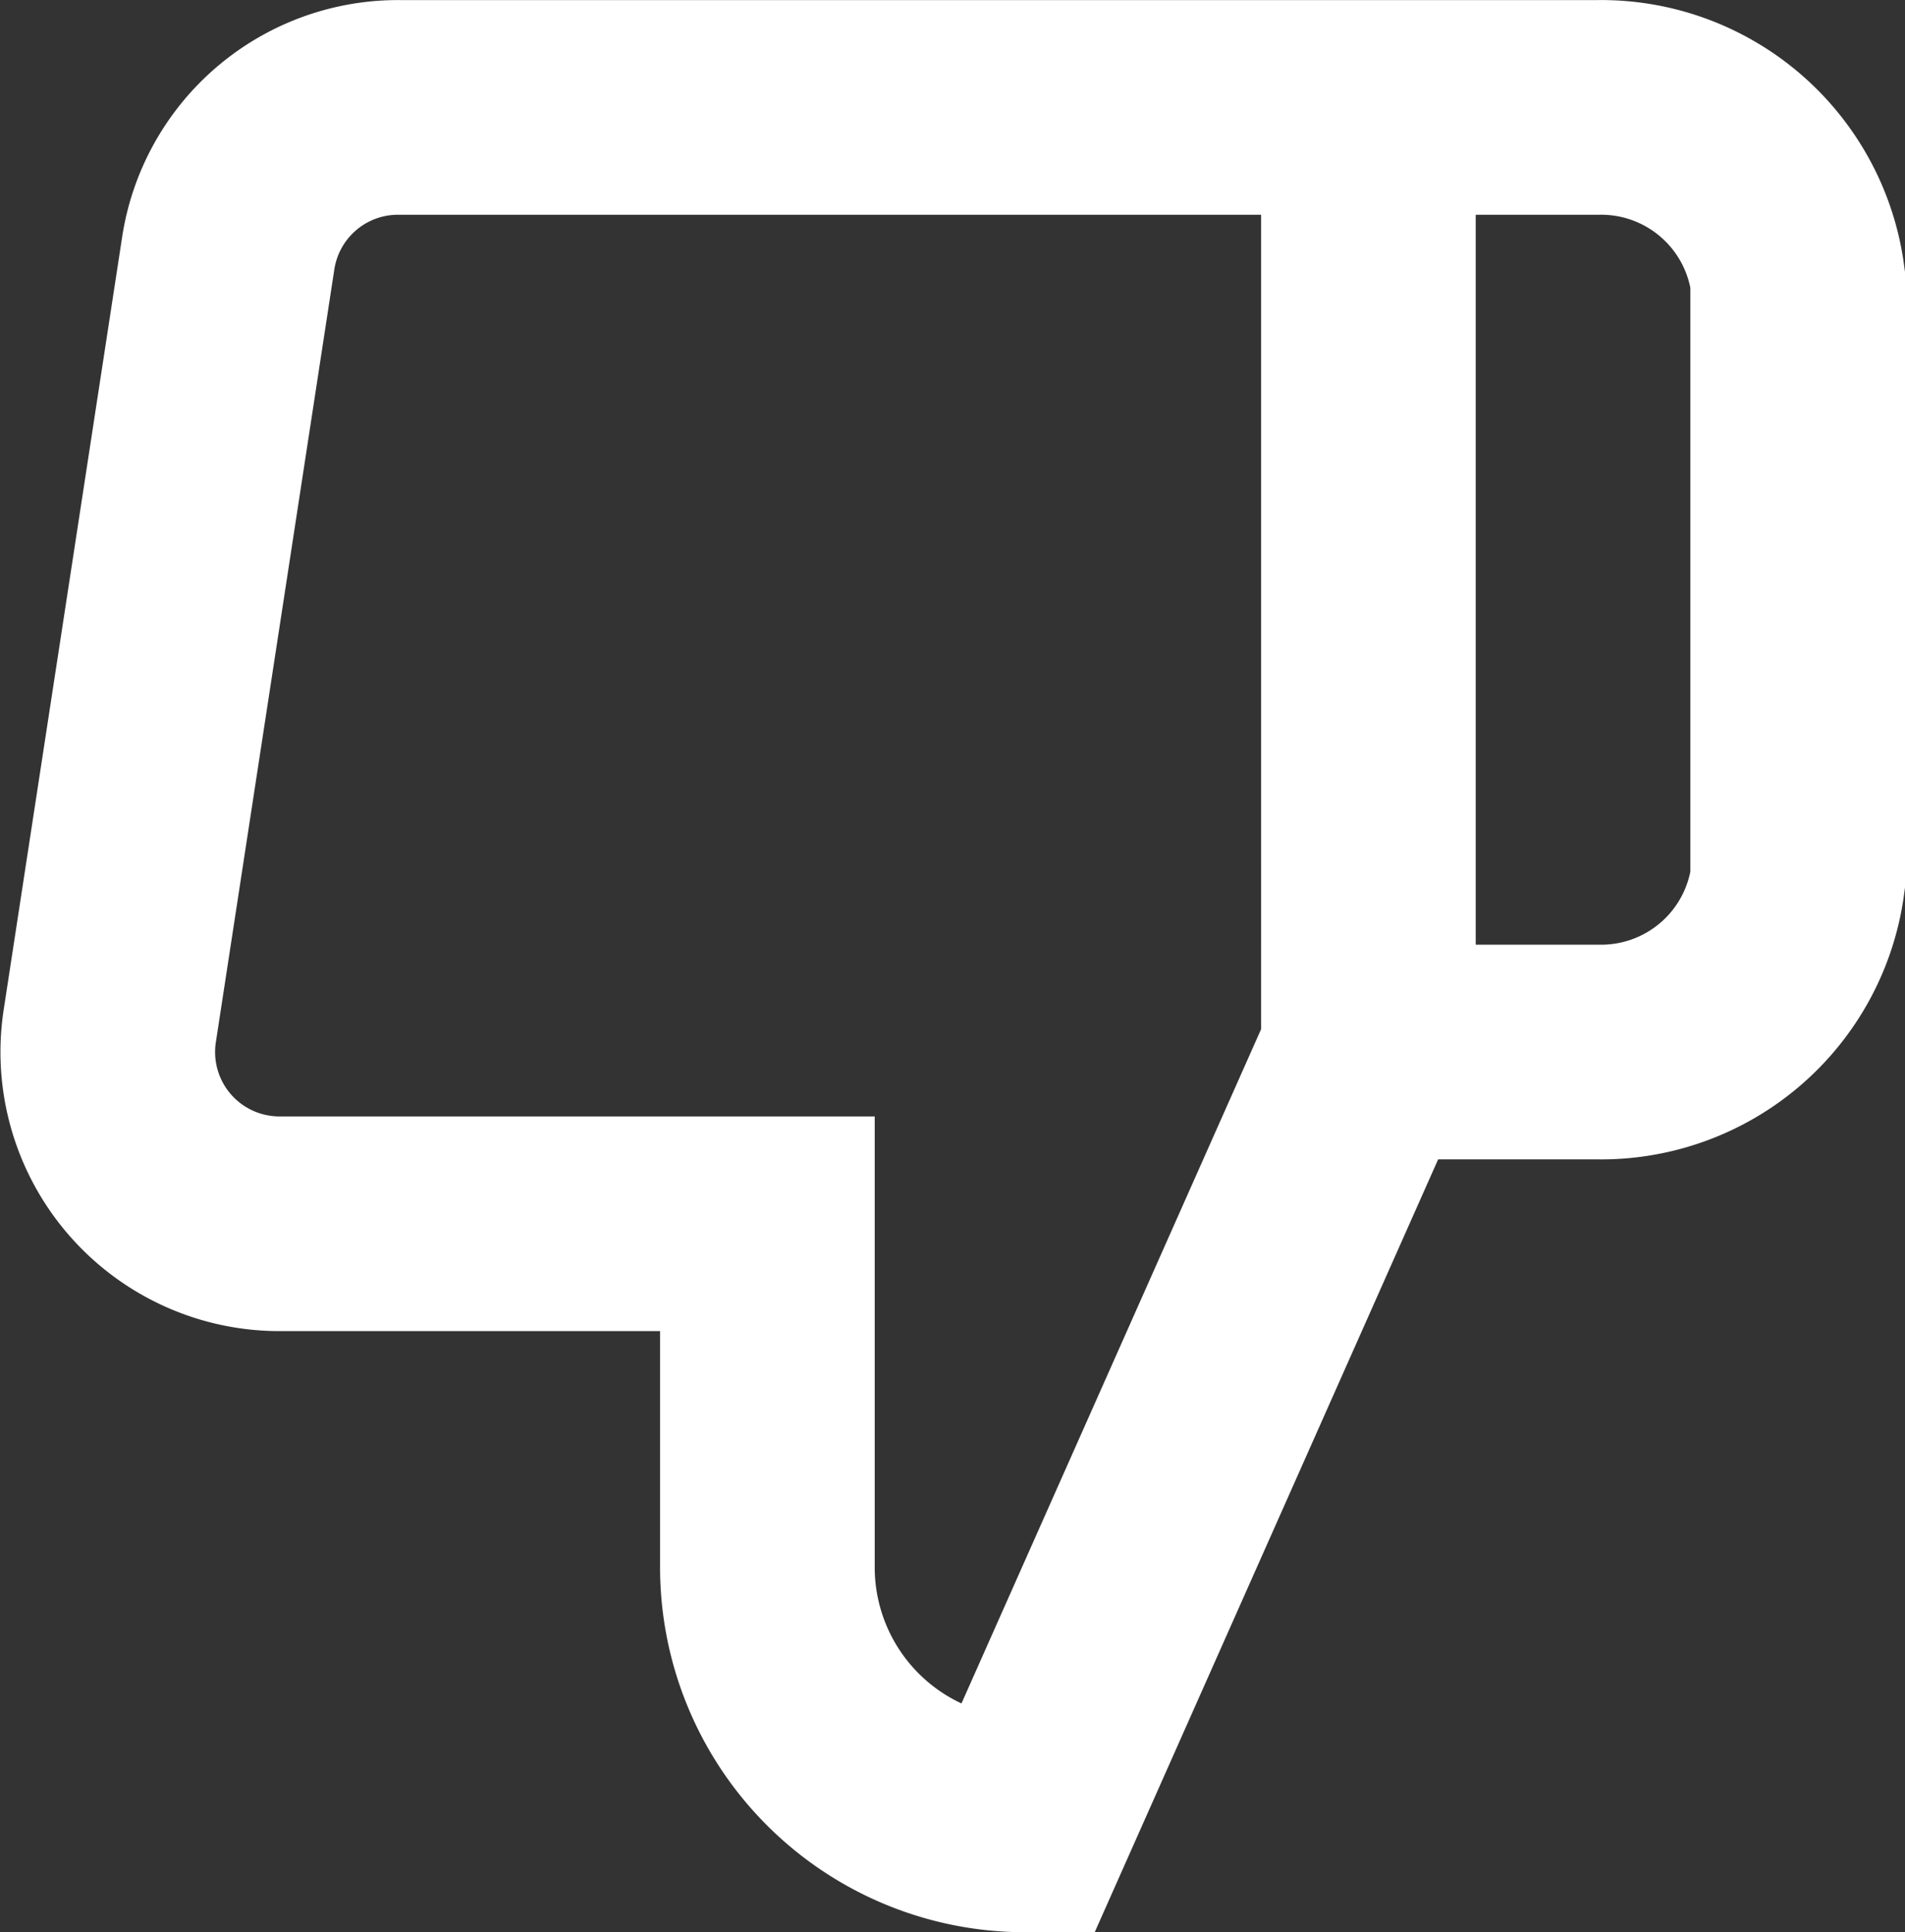 <svg xmlns="http://www.w3.org/2000/svg" width="22.188" height="22.501" viewBox="0 0 22.188 22.501"><rect x="0" y="0" width="22.188" height="22.501" fill="#333333" stroke="none"/><defs><style>.a{fill:none;stroke:#fff;stroke-linecap:square;stroke-width:2.5px;}</style></defs><path class="a" d="M10,15v4a3,3,0,0,0,3,3l4-9V2H5.72a2,2,0,0,0-2,1.7l-1.38,9a2,2,0,0,0,2,2.3ZM17,2h2.67A2.31,2.31,0,0,1,22,4v7a2.31,2.31,0,0,1-2.33,2H17" transform="translate(-1.062 -0.749)"/></svg>